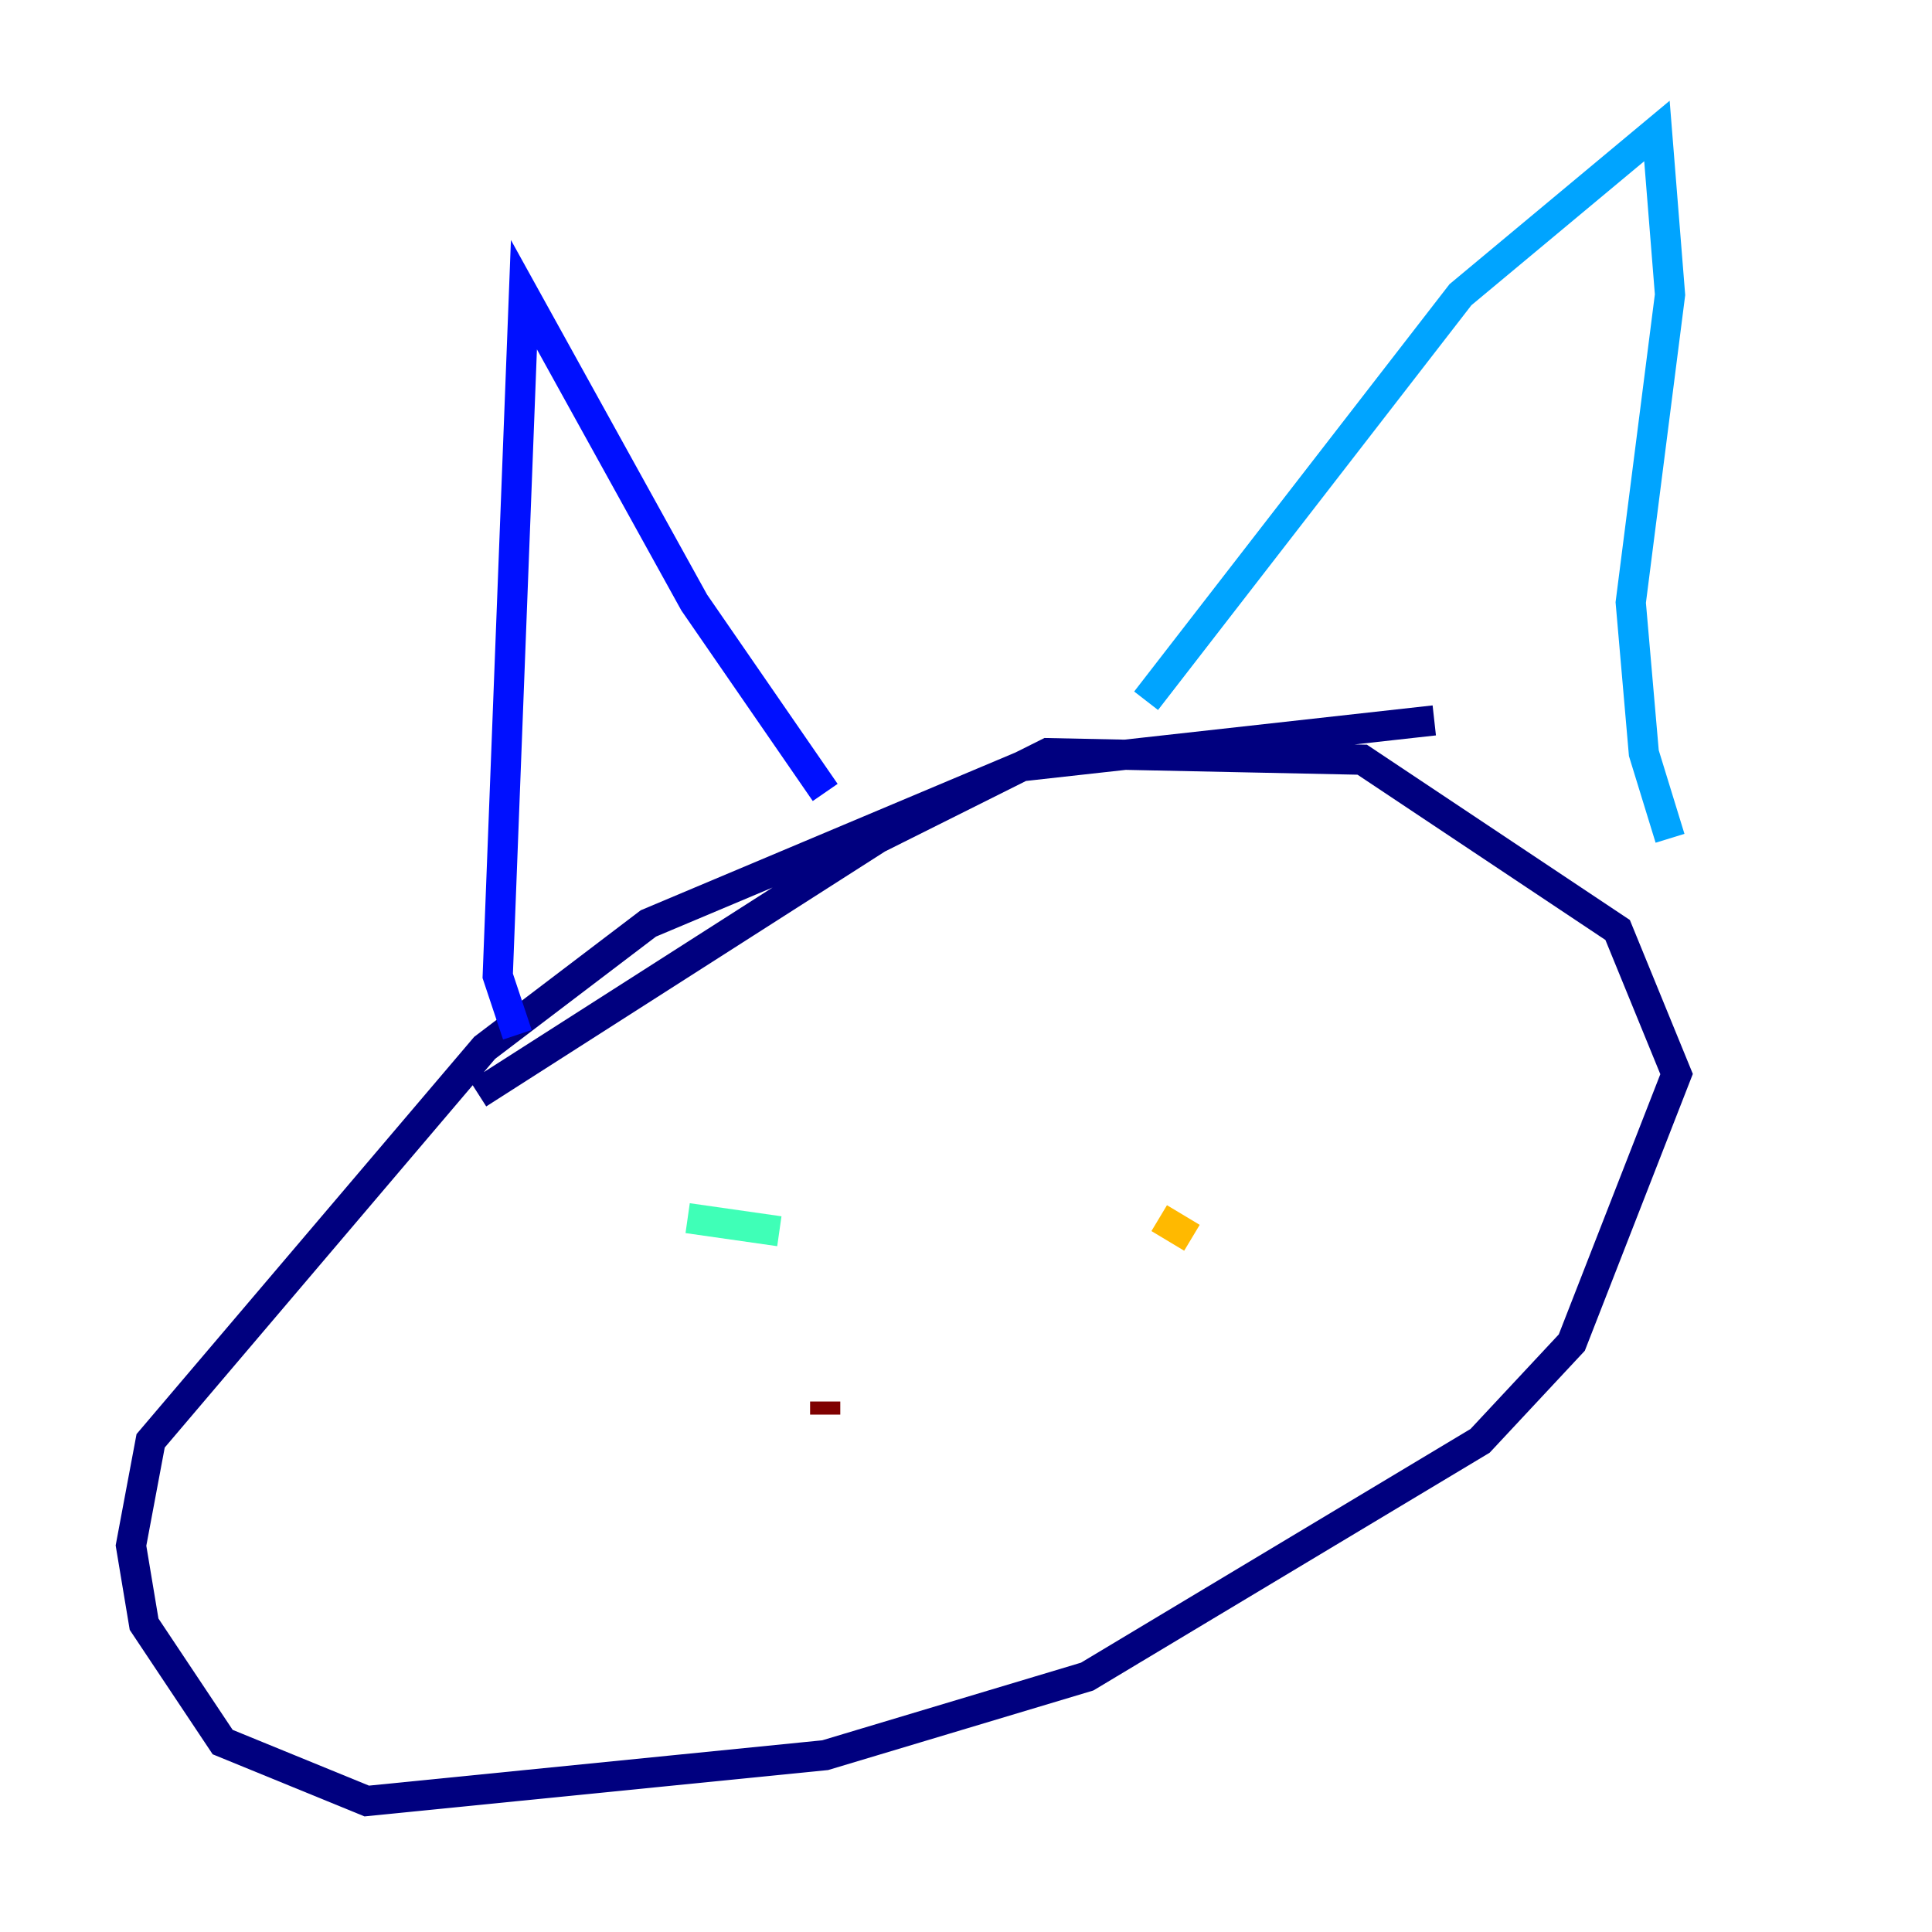 <?xml version="1.0" encoding="utf-8" ?>
<svg baseProfile="tiny" height="128" version="1.2" viewBox="0,0,128,128" width="128" xmlns="http://www.w3.org/2000/svg" xmlns:ev="http://www.w3.org/2001/xml-events" xmlns:xlink="http://www.w3.org/1999/xlink"><defs /><polyline fill="none" points="95.024,47.729 67.688,50.766 42.956,61.18 32.108,69.424 9.98,95.458 8.678,102.4 9.546,107.607 14.752,115.417 24.298,119.322 54.671,116.285 72.027,111.078 98.061,95.458 104.136,88.949 111.078,71.159 107.173,61.614 90.251,50.332 69.424,49.898 58.142,55.539 31.675,72.461" stroke="#00007f" stroke-width="2" /><polyline fill="none" points="34.278,68.556 32.976,64.651 34.712,19.525 45.993,39.919 54.671,52.502" stroke="#0010ff" stroke-width="2" /><polyline fill="none" points="75.932,46.427 96.759,19.525 109.776,8.678 110.644,19.525 108.041,39.919 108.909,49.898 110.644,55.539" stroke="#00a4ff" stroke-width="2" /><polyline fill="none" points="45.559,80.705 51.634,81.573" stroke="#3fffb7" stroke-width="2" /><polyline fill="none" points="89.383,75.064 89.383,75.064" stroke="#b7ff3f" stroke-width="2" /><polyline fill="none" points="76.8,80.705 78.969,82.007" stroke="#ffb900" stroke-width="2" /><polyline fill="none" points="60.312,92.42 60.312,92.42" stroke="#ff3000" stroke-width="2" /><polyline fill="none" points="54.671,92.854 54.671,93.722" stroke="#7f0000" stroke-width="2" /></svg>